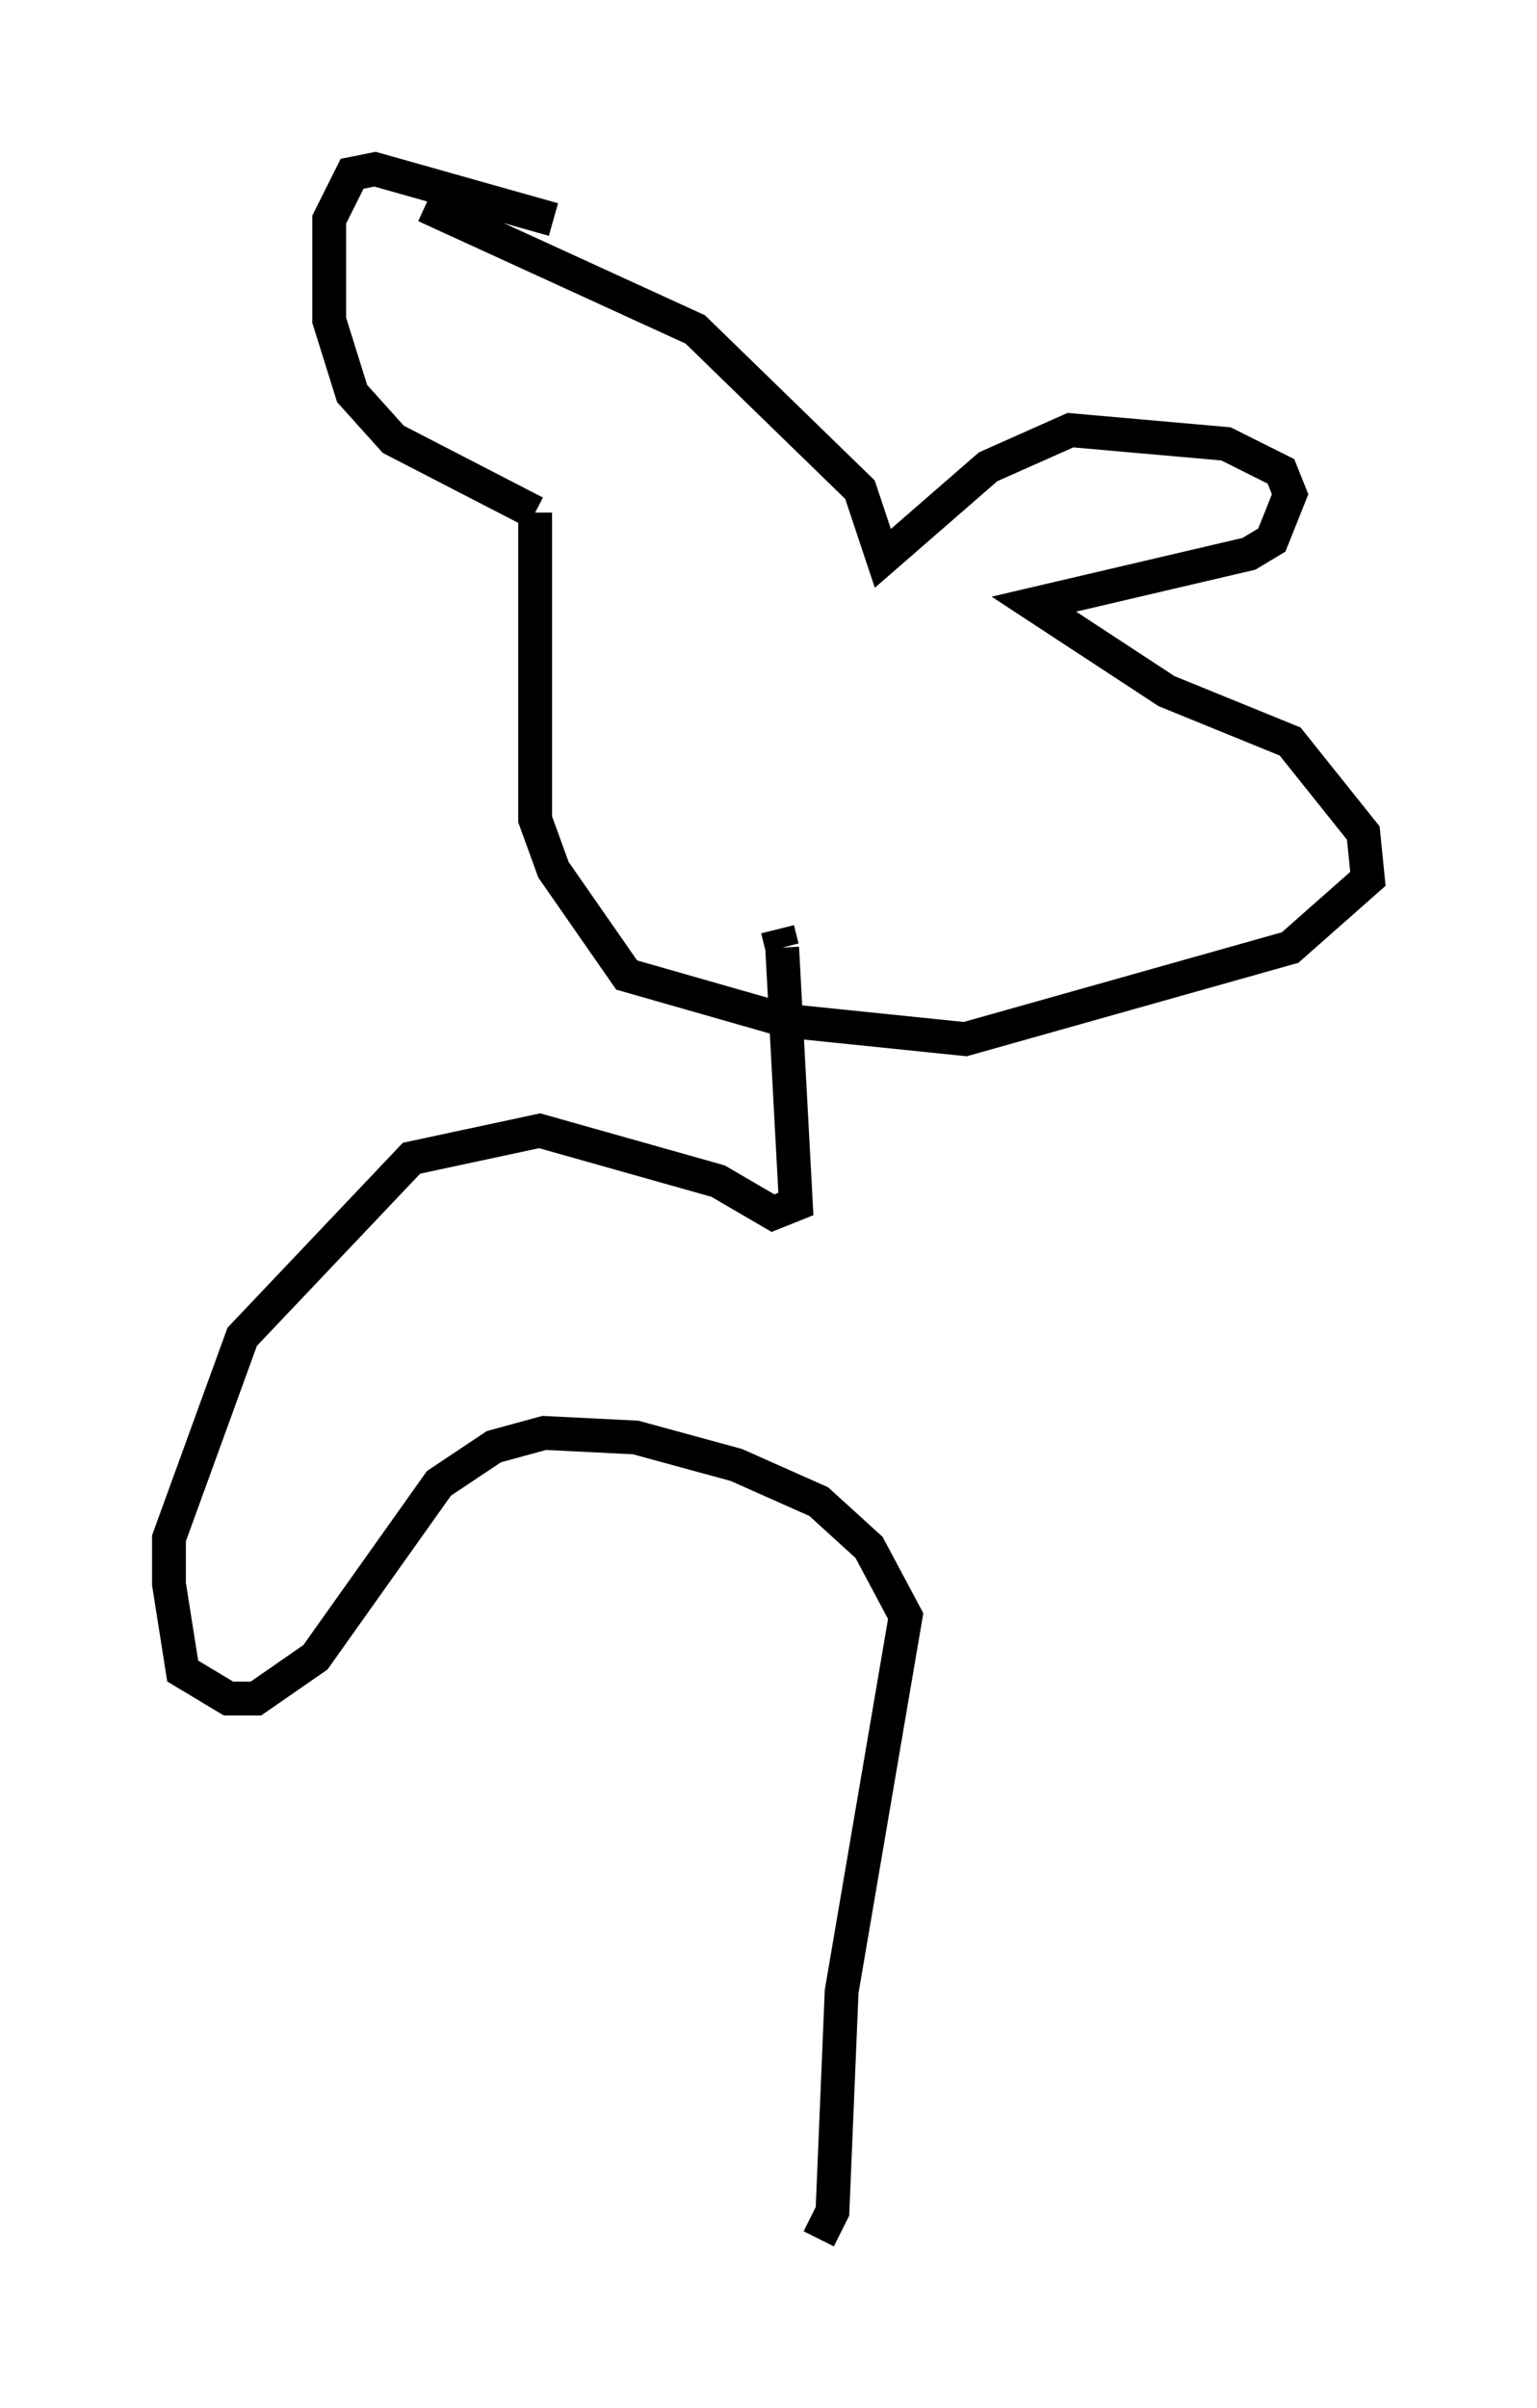 <?xml version="1.0" encoding="utf-8" ?>
<svg baseProfile="full" height="71.163" version="1.1" width="45.453" xmlns="http://www.w3.org/2000/svg" xmlns:ev="http://www.w3.org/2001/xml-events" xmlns:xlink="http://www.w3.org/1999/xlink"><defs /><rect fill="white" height="71.163" width="45.453" x="0" y="0" /><path d="M21.509, 9.059 m-5.142, -2.571 l-5.277, -1.488 -0.677, 0.135 l-0.677, 1.353 0.0, 2.977 l0.677, 2.165 1.218, 1.353 l4.195, 2.165 m0.0, 0.0 l0.0, 0.0 m0.0, 0.0 l0.0, 9.066 0.541, 1.488 l2.165, 3.112 4.736, 1.353 l5.277, 0.541 9.607, -2.706 l2.3, -2.03 -0.135, -1.353 l-2.165, -2.706 -3.654, -1.488 l-3.924, -2.571 6.36, -1.488 l0.677, -0.406 0.541, -1.353 l-0.271, -0.677 -1.624, -0.812 l-4.601, -0.406 -2.436, 1.083 l-3.112, 2.706 -0.677, -2.03 l-4.871, -4.736 -7.984, -3.654 m10.419, 21.38 l0.135, 0.541 m0.0, 0.0 l0.406, 7.578 -0.677, 0.271 l-1.624, -0.947 -5.277, -1.488 l-3.789, 0.812 -5.007, 5.277 l-2.165, 5.954 0.0, 1.353 l0.406, 2.571 1.353, 0.812 l0.812, 0.0 1.759, -1.218 l3.654, -5.142 1.624, -1.083 l1.488, -0.406 2.706, 0.135 l2.977, 0.812 2.436, 1.083 l1.488, 1.353 1.083, 2.03 l-1.894, 11.096 -0.271, 6.495 l-0.406, 0.812 " fill="none" stroke="black" stroke-width="1" /></svg>